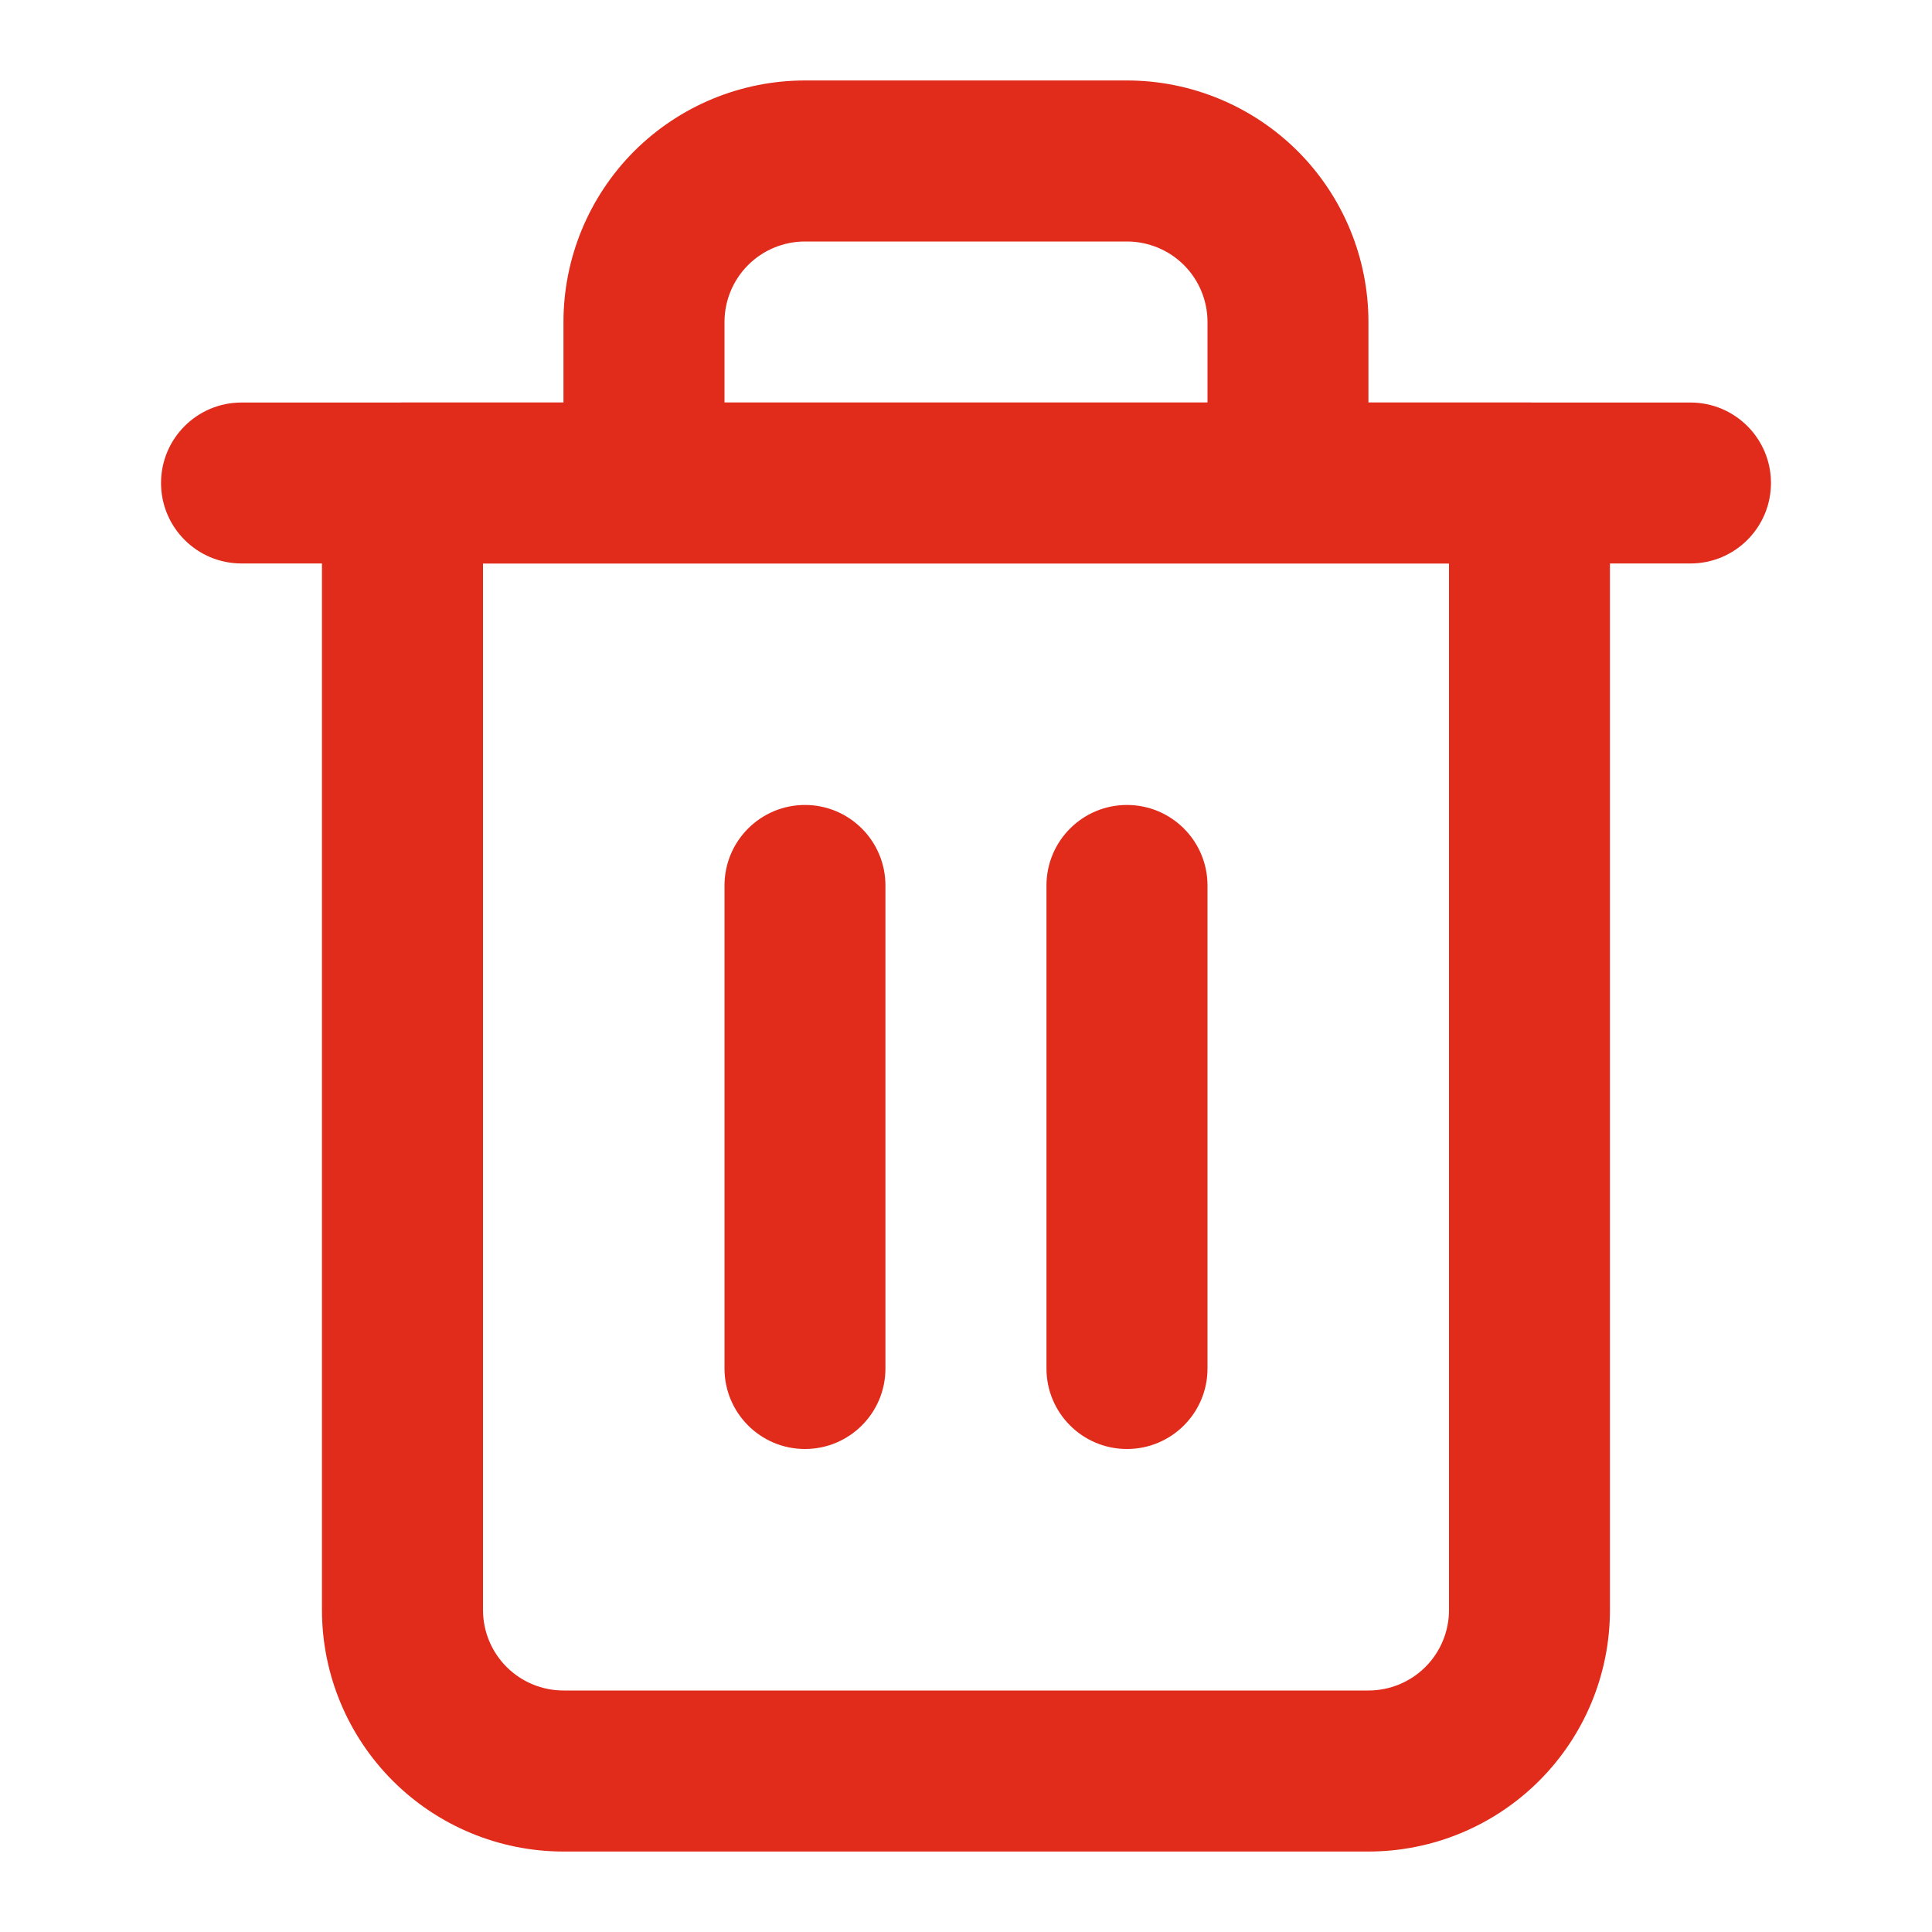 <svg width="20" height="20" viewBox="0 0 20 20" fill="none" xmlns="http://www.w3.org/2000/svg">
<path fill-rule="evenodd" clip-rule="evenodd" d="M1.667 5C1.667 4.54 2.04 4.167 2.5 4.167H17.5C17.96 4.167 18.333 4.54 18.333 5C18.333 5.46 17.96 5.833 17.5 5.833H2.5C2.04 5.833 1.667 5.46 1.667 5Z" fill="#E12B1B"/>
<path fill-rule="evenodd" clip-rule="evenodd" d="M8.333 2.5C8.112 2.5 7.9 2.588 7.744 2.744C7.588 2.9 7.5 3.112 7.5 3.333V4.167H12.5V3.333C12.5 3.112 12.412 2.9 12.256 2.744C12.1 2.588 11.887 2.5 11.666 2.5H8.333ZM14.166 4.167V3.333C14.166 2.67 13.903 2.034 13.434 1.565C12.965 1.097 12.329 0.833 11.666 0.833H8.333C7.67 0.833 7.034 1.097 6.565 1.565C6.097 2.034 5.833 2.67 5.833 3.333V4.167H4.167C3.706 4.167 3.333 4.54 3.333 5V16.667C3.333 17.33 3.597 17.965 4.065 18.434C4.534 18.903 5.17 19.167 5.833 19.167H14.166C14.829 19.167 15.465 18.903 15.934 18.434C16.403 17.965 16.666 17.33 16.666 16.667V5C16.666 4.54 16.293 4.167 15.833 4.167H14.166ZM5 5.833V16.667C5 16.888 5.088 17.1 5.244 17.256C5.4 17.412 5.612 17.5 5.833 17.5H14.166C14.387 17.5 14.6 17.412 14.756 17.256C14.912 17.1 15 16.888 15 16.667V5.833H5Z" fill="#E12B1B"/>
<path fill-rule="evenodd" clip-rule="evenodd" d="M8.333 8.333C8.793 8.333 9.166 8.706 9.166 9.167V14.167C9.166 14.627 8.793 15 8.333 15C7.873 15 7.5 14.627 7.5 14.167V9.167C7.5 8.706 7.873 8.333 8.333 8.333Z" fill="#E12B1B"/>
<path fill-rule="evenodd" clip-rule="evenodd" d="M11.666 8.333C12.127 8.333 12.5 8.706 12.5 9.167V14.167C12.5 14.627 12.127 15 11.666 15C11.206 15 10.833 14.627 10.833 14.167V9.167C10.833 8.706 11.206 8.333 11.666 8.333Z" fill="#E12B1B"/>
</svg>
